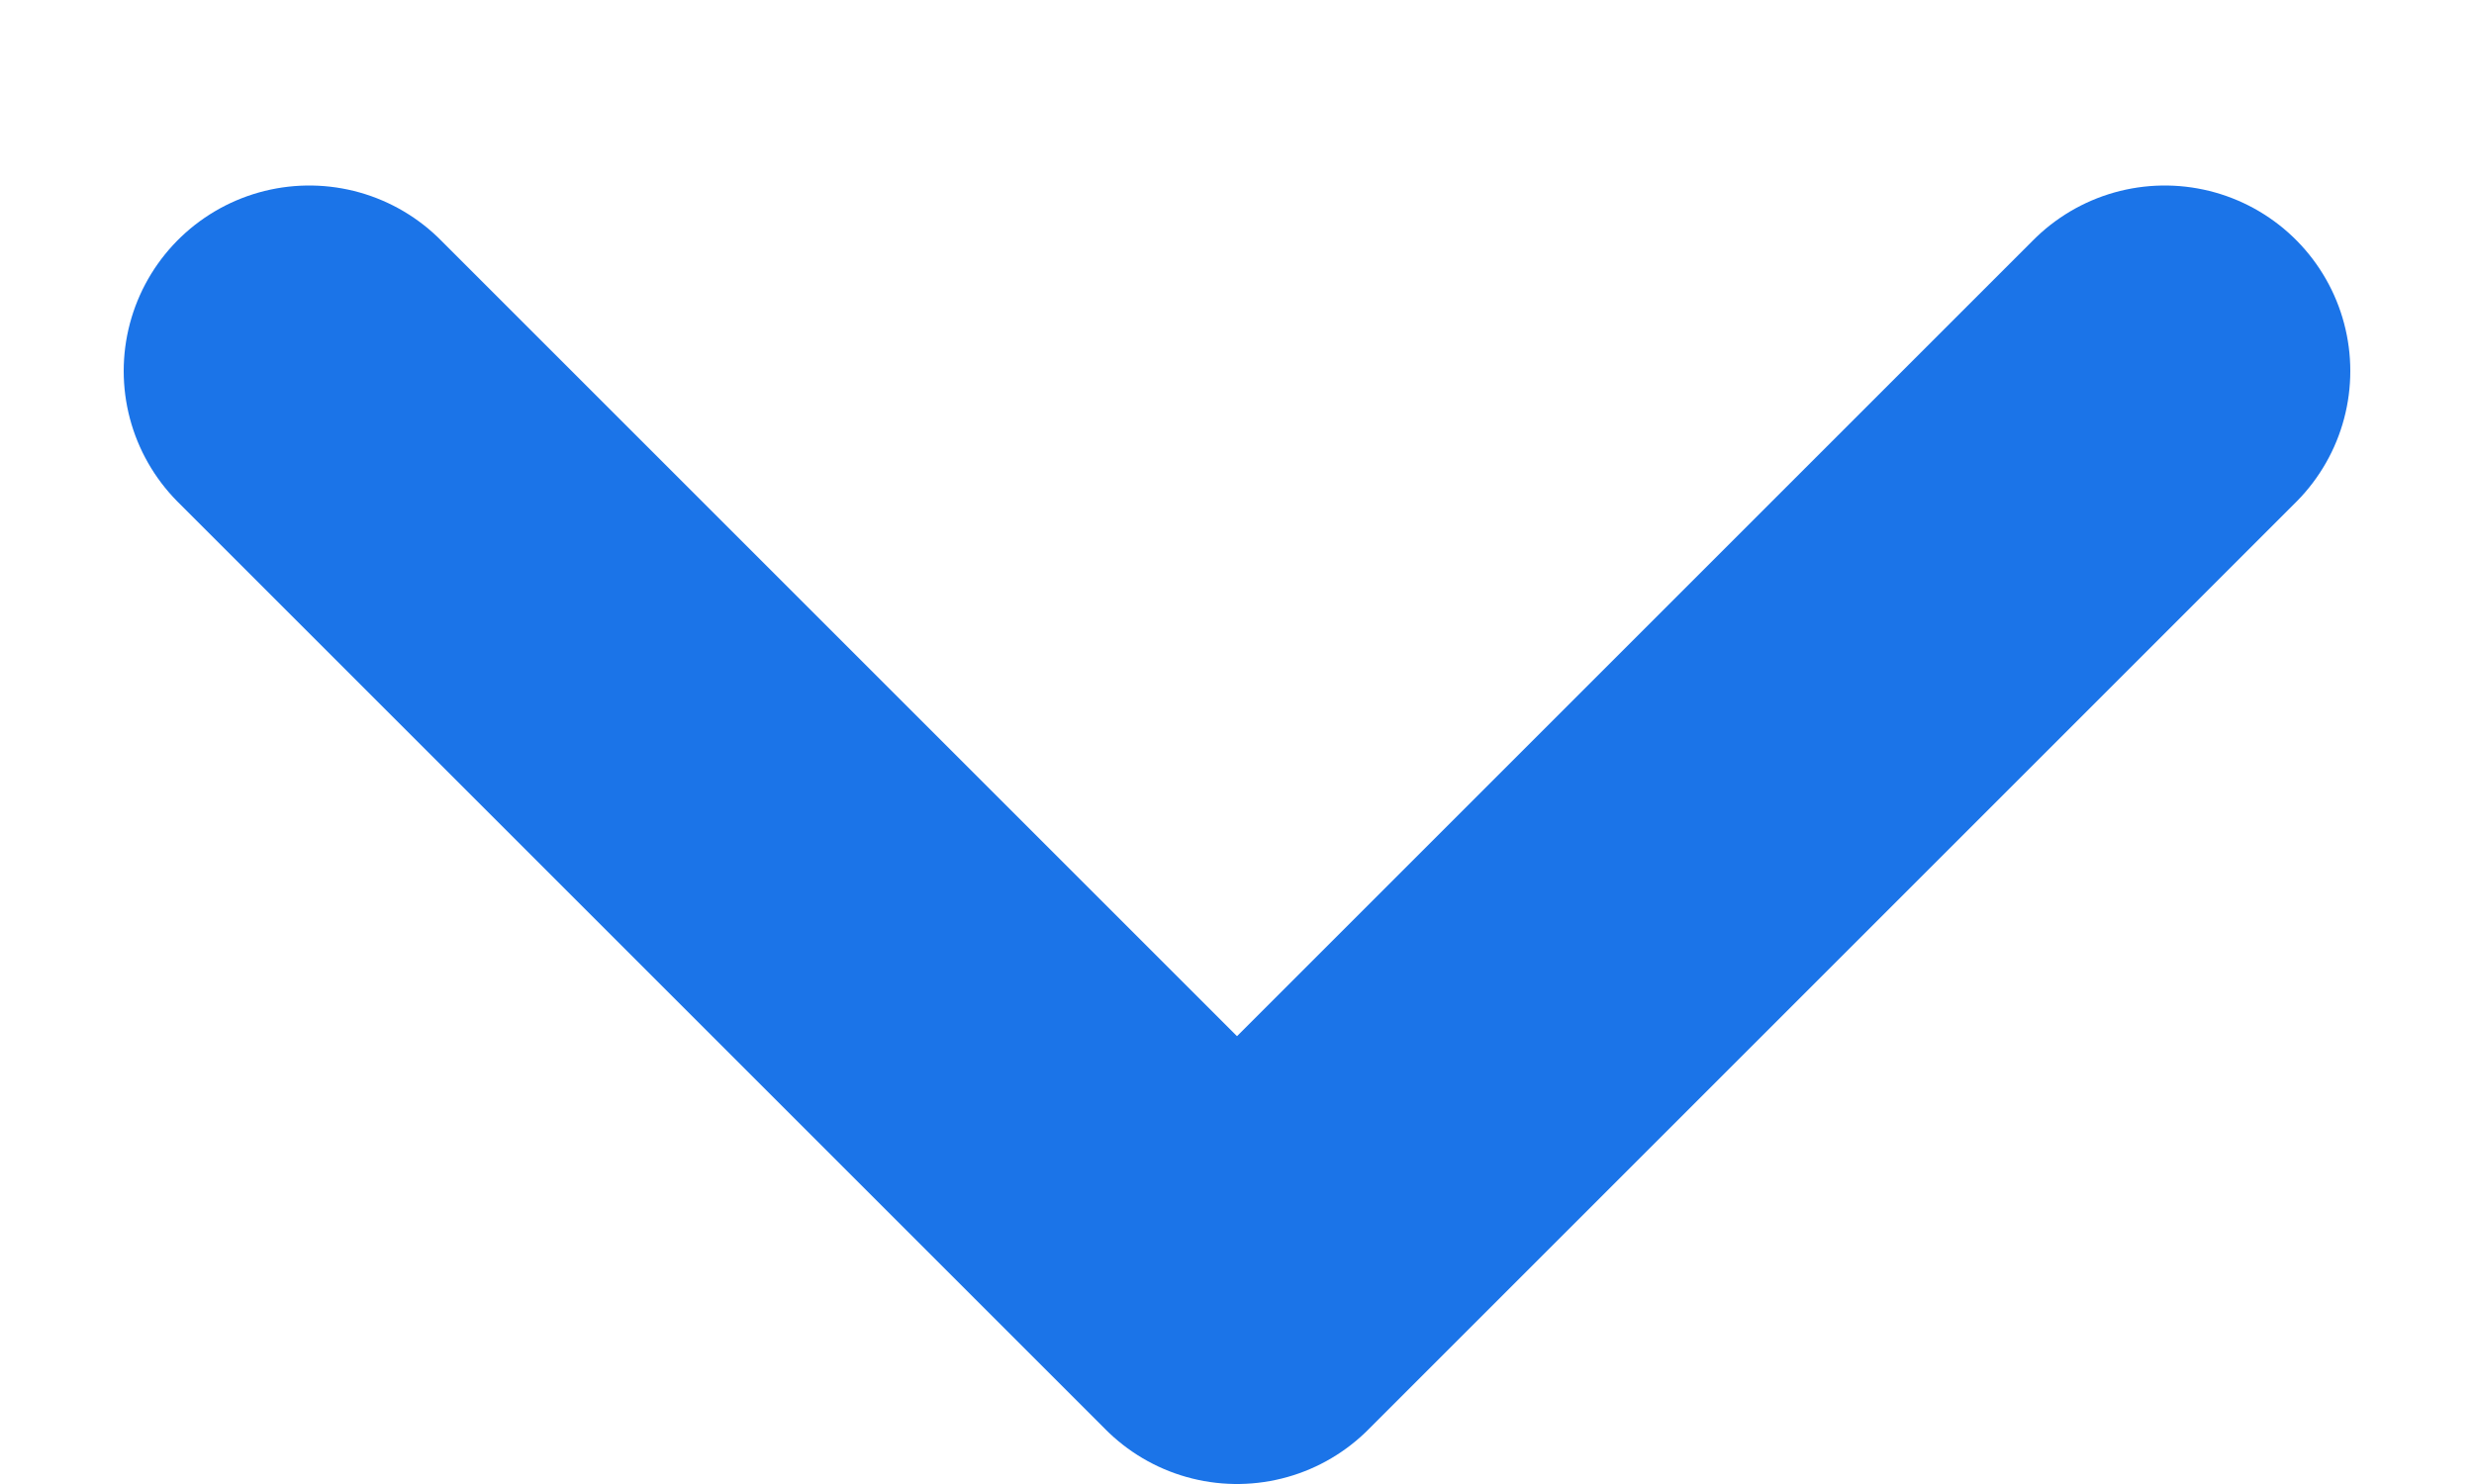 <svg width="10" height="6" viewBox="0 0 10 6" fill="none" xmlns="http://www.w3.org/2000/svg">
<path d="M8.75 1.5L5 5.25L1.25 1.5" stroke="#1B74E8" stroke-width="1.5" stroke-linecap="round" stroke-linejoin="round"/>
</svg>
